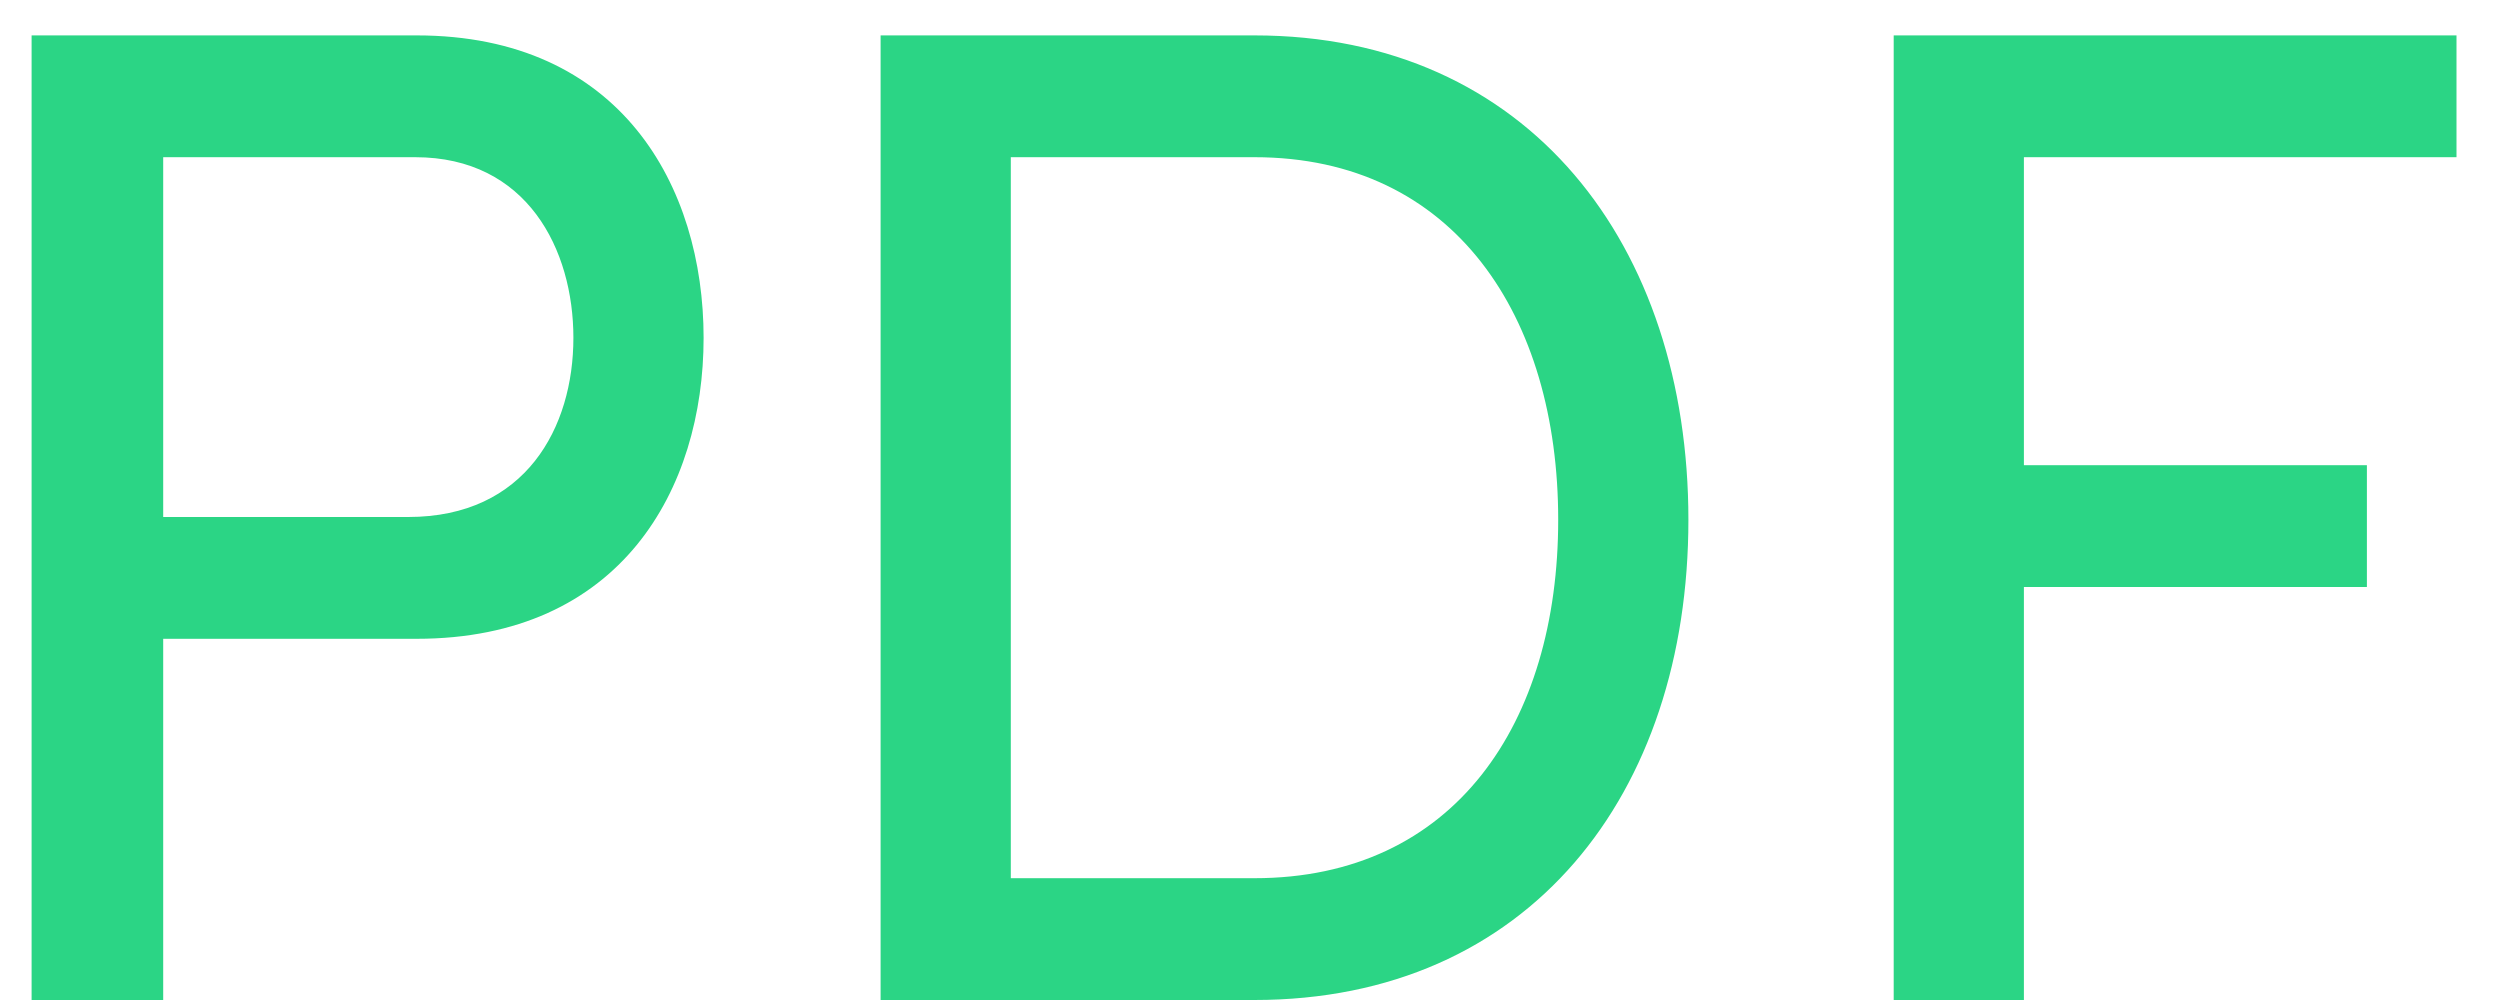 <svg width="25" height="10" viewBox="0 0 25 10" fill="none" xmlns="http://www.w3.org/2000/svg">
<path d="M0.316 0.354V10H1.632V6.388H4.166C6.21 6.388 7.036 4.89 7.036 3.378C7.036 1.866 6.21 0.354 4.166 0.354H0.316ZM4.152 1.572C5.272 1.572 5.734 2.496 5.734 3.378C5.734 4.274 5.258 5.17 4.082 5.17H1.632V1.572H4.152ZM12.544 10C15.288 10 16.884 7.942 16.884 5.198C16.884 2.454 15.288 0.354 12.544 0.354H8.806V10H12.544ZM10.108 8.782V1.572H12.544C14.546 1.572 15.582 3.168 15.582 5.198C15.582 7.228 14.546 8.782 12.544 8.782H10.108ZM18.937 0.354V10H20.239V5.87H23.669V4.652H20.239V1.572H24.565V0.354H18.937Z" fill="#2BD585"/>
</svg>
